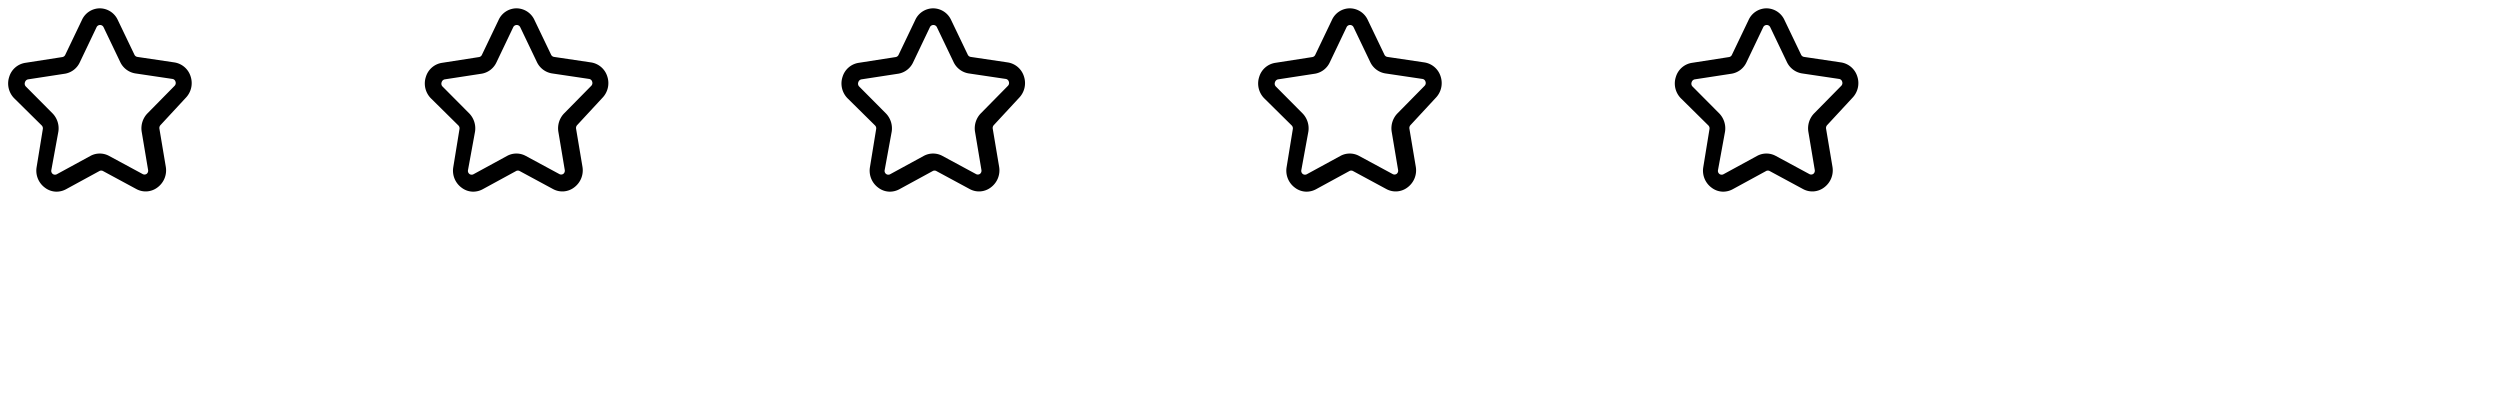 <svg xmlns="http://www.w3.org/2000/svg" width="300" height="50" viewBox="0 0 300 50">
  <g id="Layer_1" data-name="Layer 1">
    <!-- Перша зірка -->
    <path d="M22.28,11.75a2.54,2.54,0,0,0,.6-2.56,2.43,2.43,0,0,0-1.95-1.7l-4.44-.66a.47.47,0,0,1-.36-.27l-2-4.17A2.39,2.39,0,0,0,12,1h0A2.37,2.37,0,0,0,9.83,2.4l-2,4.18a.46.46,0,0,1-.36.27l-4.43.69a2.4,2.4,0,0,0-1.94,1.7,2.53,2.53,0,0,0,.61,2.56L5,15.05a.49.49,0,0,1,.14.43l-.75,4.6a2.53,2.53,0,0,0,1,2.44,2.3,2.3,0,0,0,1.4.48,2.4,2.4,0,0,0,1.13-.29l4-2.18a.45.45,0,0,1,.45,0l4,2.16a2.33,2.33,0,0,0,2.53-.2,2.55,2.55,0,0,0,1-2.45l-.77-4.59a.51.51,0,0,1,.13-.44Zm-4.56,1.83A2.58,2.58,0,0,0,17,15.79l.77,4.6a.48.48,0,0,1-.18.48.46.46,0,0,1-.5,0l-4-2.16a2.34,2.34,0,0,0-2.24,0l-4,2.18a.46.46,0,0,1-.5,0,.47.47,0,0,1-.19-.48L7,15.82a2.58,2.58,0,0,0-.69-2.21L3.08,10.36A.49.49,0,0,1,3,9.86a.48.48,0,0,1,.39-.34l4.43-.68A2.4,2.4,0,0,0,9.58,7.47l2-4.19A.46.46,0,0,1,12,3a.46.46,0,0,1,.43.27l2,4.18a2.43,2.43,0,0,0,1.81,1.36l4.44.66a.45.45,0,0,1,.38.33.48.48,0,0,1-.12.51Z" transform="translate(0,0)" />
    
    <!-- Друга зірка -->
    <path d="M22.28,11.75a2.54,2.54,0,0,0,.6-2.56,2.43,2.43,0,0,0-1.95-1.7l-4.44-.66a.47.47,0,0,1-.36-.27l-2-4.17A2.39,2.39,0,0,0,12,1h0A2.37,2.37,0,0,0,9.83,2.4l-2,4.18a.46.46,0,0,1-.36.27l-4.43.69a2.4,2.4,0,0,0-1.94,1.7,2.53,2.53,0,0,0,.61,2.56L5,15.05a.49.49,0,0,1,.14.43l-.75,4.6a2.53,2.53,0,0,0,1,2.44,2.3,2.3,0,0,0,1.4.48,2.4,2.4,0,0,0,1.13-.29l4-2.18a.45.45,0,0,1,.45,0l4,2.16a2.33,2.33,0,0,0,2.53-.2,2.55,2.55,0,0,0,1-2.45l-.77-4.59a.51.51,0,0,1,.13-.44Zm-4.56,1.83A2.58,2.58,0,0,0,17,15.79l.77,4.6a.48.48,0,0,1-.18.48.46.46,0,0,1-.5,0l-4-2.16a2.34,2.34,0,0,0-2.24,0l-4,2.18a.46.46,0,0,1-.5,0,.47.47,0,0,1-.19-.48L7,15.82a2.58,2.58,0,0,0-.69-2.21L3.08,10.36A.49.49,0,0,1,3,9.86a.48.48,0,0,1,.39-.34l4.43-.68A2.4,2.4,0,0,0,9.58,7.47l2-4.19A.46.46,0,0,1,12,3a.46.46,0,0,1,.43.27l2,4.18a2.43,2.43,0,0,0,1.81,1.36l4.44.66a.45.45,0,0,1,.38.33.48.48,0,0,1-.12.51Z" transform="translate(50,0)" />
    
    <!-- Третя зірка -->
    <path d="M22.28,11.75a2.54,2.54,0,0,0,.6-2.56,2.43,2.43,0,0,0-1.95-1.7l-4.44-.66a.47.47,0,0,1-.36-.27l-2-4.17A2.39,2.39,0,0,0,12,1h0A2.37,2.37,0,0,0,9.83,2.4l-2,4.18a.46.46,0,0,1-.36.27l-4.43.69a2.4,2.4,0,0,0-1.94,1.7,2.53,2.53,0,0,0,.61,2.56L5,15.05a.49.49,0,0,1,.14.43l-.75,4.6a2.53,2.53,0,0,0,1,2.44,2.3,2.3,0,0,0,1.4.48,2.4,2.4,0,0,0,1.13-.29l4-2.18a.45.45,0,0,1,.45,0l4,2.16a2.33,2.33,0,0,0,2.53-.2,2.55,2.55,0,0,0,1-2.45l-.77-4.59a.51.51,0,0,1,.13-.44Zm-4.56,1.83A2.58,2.58,0,0,0,17,15.79l.77,4.6a.48.48,0,0,1-.18.48.46.46,0,0,1-.5,0l-4-2.16a2.34,2.34,0,0,0-2.24,0l-4,2.18a.46.46,0,0,1-.5,0,.47.47,0,0,1-.19-.48L7,15.82a2.58,2.58,0,0,0-.69-2.21L3.08,10.36A.49.49,0,0,1,3,9.86a.48.48,0,0,1,.39-.34l4.43-.68A2.4,2.4,0,0,0,9.58,7.47l2-4.19A.46.46,0,0,1,12,3a.46.46,0,0,1,.43.27l2,4.18a2.43,2.43,0,0,0,1.81,1.36l4.44.66a.45.45,0,0,1,.38.33.48.48,0,0,1-.12.51Z" transform="translate(100,0)" />
    
    <!-- Четверта зірка -->
    <path d="M22.28,11.75a2.54,2.54,0,0,0,.6-2.56,2.43,2.43,0,0,0-1.95-1.7l-4.44-.66a.47.47,0,0,1-.36-.27l-2-4.17A2.39,2.39,0,0,0,12,1h0A2.37,2.37,0,0,0,9.83,2.4l-2,4.18a.46.46,0,0,1-.36.27l-4.43.69a2.4,2.4,0,0,0-1.94,1.7,2.53,2.53,0,0,0,.61,2.56L5,15.05a.49.49,0,0,1,.14.43l-.75,4.6a2.53,2.53,0,0,0,1,2.44,2.3,2.3,0,0,0,1.4.48,2.4,2.4,0,0,0,1.13-.29l4-2.18a.45.45,0,0,1,.45,0l4,2.16a2.33,2.33,0,0,0,2.53-.2,2.55,2.55,0,0,0,1-2.45l-.77-4.59a.51.51,0,0,1,.13-.44Zm-4.56,1.83A2.58,2.58,0,0,0,17,15.79l.77,4.6a.48.48,0,0,1-.18.48.46.46,0,0,1-.5,0l-4-2.16a2.34,2.34,0,0,0-2.24,0l-4,2.18a.46.46,0,0,1-.5,0,.47.47,0,0,1-.19-.48L7,15.82a2.58,2.58,0,0,0-.69-2.21L3.08,10.36A.49.49,0,0,1,3,9.86a.48.48,0,0,1,.39-.34l4.43-.68A2.4,2.4,0,0,0,9.58,7.47l2-4.19A.46.46,0,0,1,12,3a.46.46,0,0,1,.43.27l2,4.18a2.43,2.43,0,0,0,1.81,1.36l4.44.66a.45.45,0,0,1,.38.33.48.48,0,0,1-.12.51Z" transform="translate(150,0)" />
    
    <!-- П'ята зірка -->
    <path d="M22.28,11.75a2.54,2.54,0,0,0,.6-2.56,2.43,2.43,0,0,0-1.95-1.7l-4.44-.66a.47.47,0,0,1-.36-.27l-2-4.17A2.39,2.39,0,0,0,12,1h0A2.37,2.37,0,0,0,9.83,2.4l-2,4.18a.46.46,0,0,1-.36.27l-4.43.69a2.4,2.4,0,0,0-1.94,1.7,2.53,2.53,0,0,0,.61,2.56L5,15.05a.49.49,0,0,1,.14.43l-.75,4.6a2.53,2.53,0,0,0,1,2.44,2.3,2.3,0,0,0,1.4.48,2.4,2.4,0,0,0,1.13-.29l4-2.18a.45.45,0,0,1,.45,0l4,2.16a2.33,2.33,0,0,0,2.53-.2,2.55,2.55,0,0,0,1-2.45l-.77-4.59a.51.51,0,0,1,.13-.44Zm-4.56,1.83A2.58,2.58,0,0,0,17,15.79l.77,4.6a.48.48,0,0,1-.18.48.46.46,0,0,1-.5,0l-4-2.16a2.34,2.34,0,0,0-2.24,0l-4,2.18a.46.46,0,0,1-.5,0,.47.47,0,0,1-.19-.48L7,15.82a2.58,2.58,0,0,0-.69-2.21L3.08,10.36A.49.49,0,0,1,3,9.86a.48.48,0,0,1,.39-.34l4.43-.68A2.4,2.4,0,0,0,9.58,7.47l2-4.19A.46.46,0,0,1,12,3a.46.46,0,0,1,.43.27l2,4.18a2.43,2.43,0,0,0,1.81,1.36l4.44.66a.45.45,0,0,1,.38.33.48.48,0,0,1-.12.51Z" transform="translate(200,0)" />
  </g>
</svg>
